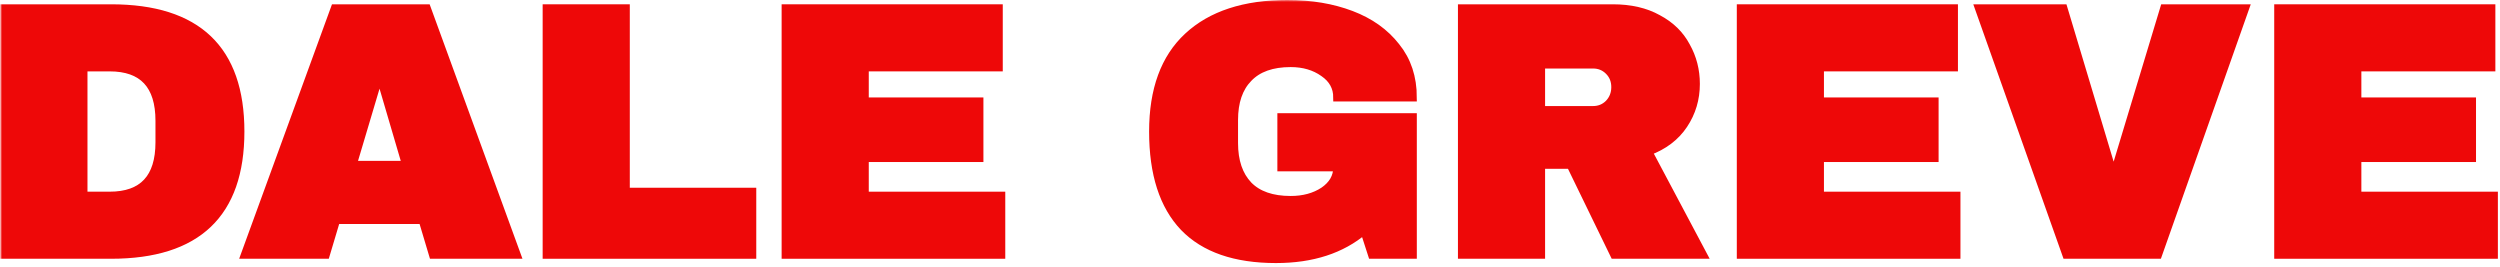 <svg width="628" height="67" viewBox="0 0 628 67" fill="none" xmlns="http://www.w3.org/2000/svg">
<mask id="path-1-outside-1_2_21" maskUnits="userSpaceOnUse" x="0.084" y="0" width="628" height="67" fill="black">
<rect fill="white" x="0.084" width="628" height="67"/>
<path d="M27.904 2.08C49.564 2.08 60.394 12.4 60.394 33.04C60.394 53.68 49.564 64 27.904 64H1.084V2.08H27.904ZM20.974 49.15H27.544C35.884 49.15 40.054 44.68 40.054 35.74V30.34C40.054 21.4 35.884 16.93 27.544 16.93H20.974V49.15Z"/>
<path d="M108.755 64L106.145 55.27H84.455L81.845 64H61.505L84.095 2.08H107.225L129.815 64H108.755ZM88.595 41.41H102.005L95.525 19.36H95.165L88.595 41.41Z"/>
<path d="M137.314 2.08H157.204V48.16H188.974V64H137.314V2.08Z"/>
<path d="M197.344 2.08H250.894V16.93H217.234V25.48H246.034V39.7H217.234V49.15H251.524V64H197.344V2.08Z"/>
<path d="M323.405 1C329.345 1 334.685 1.9 339.425 3.7C344.165 5.5 347.915 8.17 350.675 11.71C353.495 15.19 354.905 19.45 354.905 24.49H335.915C335.915 21.91 334.775 19.84 332.495 18.28C330.215 16.66 327.455 15.85 324.215 15.85C319.535 15.85 315.995 17.11 313.595 19.63C311.195 22.09 309.995 25.6 309.995 30.16V35.92C309.995 40.48 311.195 44.02 313.595 46.54C315.995 49 319.535 50.23 324.215 50.23C327.455 50.23 330.215 49.48 332.495 47.98C334.775 46.42 335.915 44.44 335.915 42.04H321.875V29.44H354.905V64H344.645L342.665 57.88C337.025 62.68 329.645 65.08 320.525 65.08C310.265 65.08 302.555 62.41 297.395 57.07C292.235 51.67 289.655 43.66 289.655 33.04C289.655 22.54 292.565 14.59 298.385 9.19C304.265 3.73 312.605 1 323.405 1Z"/>
<path d="M426.006 21.07C426.006 24.85 424.986 28.27 422.946 31.33C420.906 34.39 417.936 36.64 414.036 38.08L427.806 64H405.486L394.506 41.41H387.126V64H367.236V2.08H405.126C409.566 2.08 413.346 2.95 416.466 4.69C419.646 6.37 422.016 8.68 423.576 11.62C425.196 14.5 426.006 17.65 426.006 21.07ZM405.756 21.88C405.756 20.26 405.216 18.91 404.136 17.83C403.056 16.75 401.736 16.21 400.176 16.21H387.126V27.64H400.176C401.736 27.64 403.056 27.1 404.136 26.02C405.216 24.88 405.756 23.5 405.756 21.88Z"/>
<path d="M437.285 2.08H490.835V16.93H457.175V25.48H485.975V39.7H457.175V49.15H491.465V64H437.285V2.08Z"/>
<path d="M519.066 64L497.106 2.08H518.346L530.766 43.48H531.126L543.636 2.08H563.976L542.106 64H519.066Z"/>
<path d="M572.285 2.08H625.835V16.93H592.175V25.48H620.975V39.7H592.175V49.15H626.465V64H572.285V2.08Z"/>
</mask>
<path d="M27.904 2.08C49.564 2.08 60.394 12.4 60.394 33.04C60.394 53.68 49.564 64 27.904 64H1.084V2.08H27.904ZM20.974 49.15H27.544C35.884 49.15 40.054 44.68 40.054 35.74V30.34C40.054 21.4 35.884 16.93 27.544 16.93H20.974V49.15Z" fill="#EE0808"/>
<path d="M108.755 64L106.145 55.27H84.455L81.845 64H61.505L84.095 2.08H107.225L129.815 64H108.755ZM88.595 41.41H102.005L95.525 19.36H95.165L88.595 41.41Z" fill="#EE0808"/>
<path d="M137.314 2.08H157.204V48.16H188.974V64H137.314V2.08Z" fill="#EE0808"/>
<path d="M197.344 2.08H250.894V16.93H217.234V25.48H246.034V39.7H217.234V49.15H251.524V64H197.344V2.08Z" fill="#EE0808"/>
<path d="M323.405 1C329.345 1 334.685 1.9 339.425 3.7C344.165 5.5 347.915 8.17 350.675 11.71C353.495 15.19 354.905 19.45 354.905 24.49H335.915C335.915 21.91 334.775 19.84 332.495 18.28C330.215 16.66 327.455 15.85 324.215 15.85C319.535 15.85 315.995 17.11 313.595 19.63C311.195 22.09 309.995 25.6 309.995 30.16V35.92C309.995 40.48 311.195 44.02 313.595 46.54C315.995 49 319.535 50.23 324.215 50.23C327.455 50.23 330.215 49.48 332.495 47.98C334.775 46.42 335.915 44.44 335.915 42.04H321.875V29.44H354.905V64H344.645L342.665 57.88C337.025 62.68 329.645 65.08 320.525 65.08C310.265 65.08 302.555 62.41 297.395 57.07C292.235 51.67 289.655 43.66 289.655 33.04C289.655 22.54 292.565 14.59 298.385 9.19C304.265 3.73 312.605 1 323.405 1Z" fill="#EE0808"/>
<path d="M426.006 21.07C426.006 24.85 424.986 28.27 422.946 31.33C420.906 34.39 417.936 36.64 414.036 38.08L427.806 64H405.486L394.506 41.41H387.126V64H367.236V2.08H405.126C409.566 2.08 413.346 2.95 416.466 4.69C419.646 6.37 422.016 8.68 423.576 11.62C425.196 14.5 426.006 17.65 426.006 21.07ZM405.756 21.88C405.756 20.26 405.216 18.91 404.136 17.83C403.056 16.75 401.736 16.21 400.176 16.21H387.126V27.64H400.176C401.736 27.64 403.056 27.1 404.136 26.02C405.216 24.88 405.756 23.5 405.756 21.88Z" fill="#EE0808"/>
<path d="M437.285 2.08H490.835V16.93H457.175V25.48H485.975V39.7H457.175V49.15H491.465V64H437.285V2.08Z" fill="#EE0808"/>
<path d="M519.066 64L497.106 2.08H518.346L530.766 43.48H531.126L543.636 2.08H563.976L542.106 64H519.066Z" fill="#EE0808"/>
<path d="M572.285 2.08H625.835V16.93H592.175V25.48H620.975V39.7H592.175V49.15H626.465V64H572.285V2.08Z" fill="#EE0808"/>
<path d="M27.904 2.08C49.564 2.08 60.394 12.4 60.394 33.04C60.394 53.68 49.564 64 27.904 64H1.084V2.08H27.904ZM20.974 49.15H27.544C35.884 49.15 40.054 44.68 40.054 35.74V30.34C40.054 21.4 35.884 16.93 27.544 16.93H20.974V49.15Z" stroke="#EE0808" stroke-width="2" mask="url(#path-1-outside-1_2_21)"/>
<path d="M108.755 64L106.145 55.27H84.455L81.845 64H61.505L84.095 2.08H107.225L129.815 64H108.755ZM88.595 41.41H102.005L95.525 19.36H95.165L88.595 41.41Z" stroke="#EE0808" stroke-width="2" mask="url(#path-1-outside-1_2_21)"/>
<path d="M137.314 2.08H157.204V48.16H188.974V64H137.314V2.08Z" stroke="#EE0808" stroke-width="2" mask="url(#path-1-outside-1_2_21)"/>
<path d="M197.344 2.08H250.894V16.93H217.234V25.48H246.034V39.7H217.234V49.15H251.524V64H197.344V2.08Z" stroke="#EE0808" stroke-width="2" mask="url(#path-1-outside-1_2_21)"/>
<path d="M323.405 1C329.345 1 334.685 1.9 339.425 3.7C344.165 5.5 347.915 8.17 350.675 11.71C353.495 15.19 354.905 19.45 354.905 24.49H335.915C335.915 21.91 334.775 19.84 332.495 18.28C330.215 16.66 327.455 15.85 324.215 15.85C319.535 15.85 315.995 17.11 313.595 19.63C311.195 22.09 309.995 25.6 309.995 30.16V35.92C309.995 40.48 311.195 44.02 313.595 46.54C315.995 49 319.535 50.23 324.215 50.23C327.455 50.23 330.215 49.48 332.495 47.98C334.775 46.42 335.915 44.44 335.915 42.04H321.875V29.44H354.905V64H344.645L342.665 57.88C337.025 62.68 329.645 65.08 320.525 65.08C310.265 65.08 302.555 62.41 297.395 57.07C292.235 51.67 289.655 43.66 289.655 33.04C289.655 22.54 292.565 14.59 298.385 9.19C304.265 3.73 312.605 1 323.405 1Z" stroke="#EE0808" stroke-width="2" mask="url(#path-1-outside-1_2_21)"/>
<path d="M426.006 21.07C426.006 24.85 424.986 28.27 422.946 31.33C420.906 34.39 417.936 36.64 414.036 38.08L427.806 64H405.486L394.506 41.41H387.126V64H367.236V2.08H405.126C409.566 2.08 413.346 2.95 416.466 4.69C419.646 6.37 422.016 8.68 423.576 11.62C425.196 14.5 426.006 17.65 426.006 21.07ZM405.756 21.88C405.756 20.26 405.216 18.91 404.136 17.83C403.056 16.75 401.736 16.21 400.176 16.21H387.126V27.64H400.176C401.736 27.64 403.056 27.1 404.136 26.02C405.216 24.88 405.756 23.5 405.756 21.88Z" stroke="#EE0808" stroke-width="2" mask="url(#path-1-outside-1_2_21)"/>
<path d="M437.285 2.08H490.835V16.93H457.175V25.48H485.975V39.7H457.175V49.15H491.465V64H437.285V2.08Z" stroke="#EE0808" stroke-width="2" mask="url(#path-1-outside-1_2_21)"/>
<path d="M519.066 64L497.106 2.08H518.346L530.766 43.48H531.126L543.636 2.08H563.976L542.106 64H519.066Z" stroke="#EE0808" stroke-width="2" mask="url(#path-1-outside-1_2_21)"/>
<path d="M572.285 2.08H625.835V16.93H592.175V25.48H620.975V39.7H592.175V49.15H626.465V64H572.285V2.08Z" stroke="#EE0808" stroke-width="2" mask="url(#path-1-outside-1_2_21)"/>
</svg>
